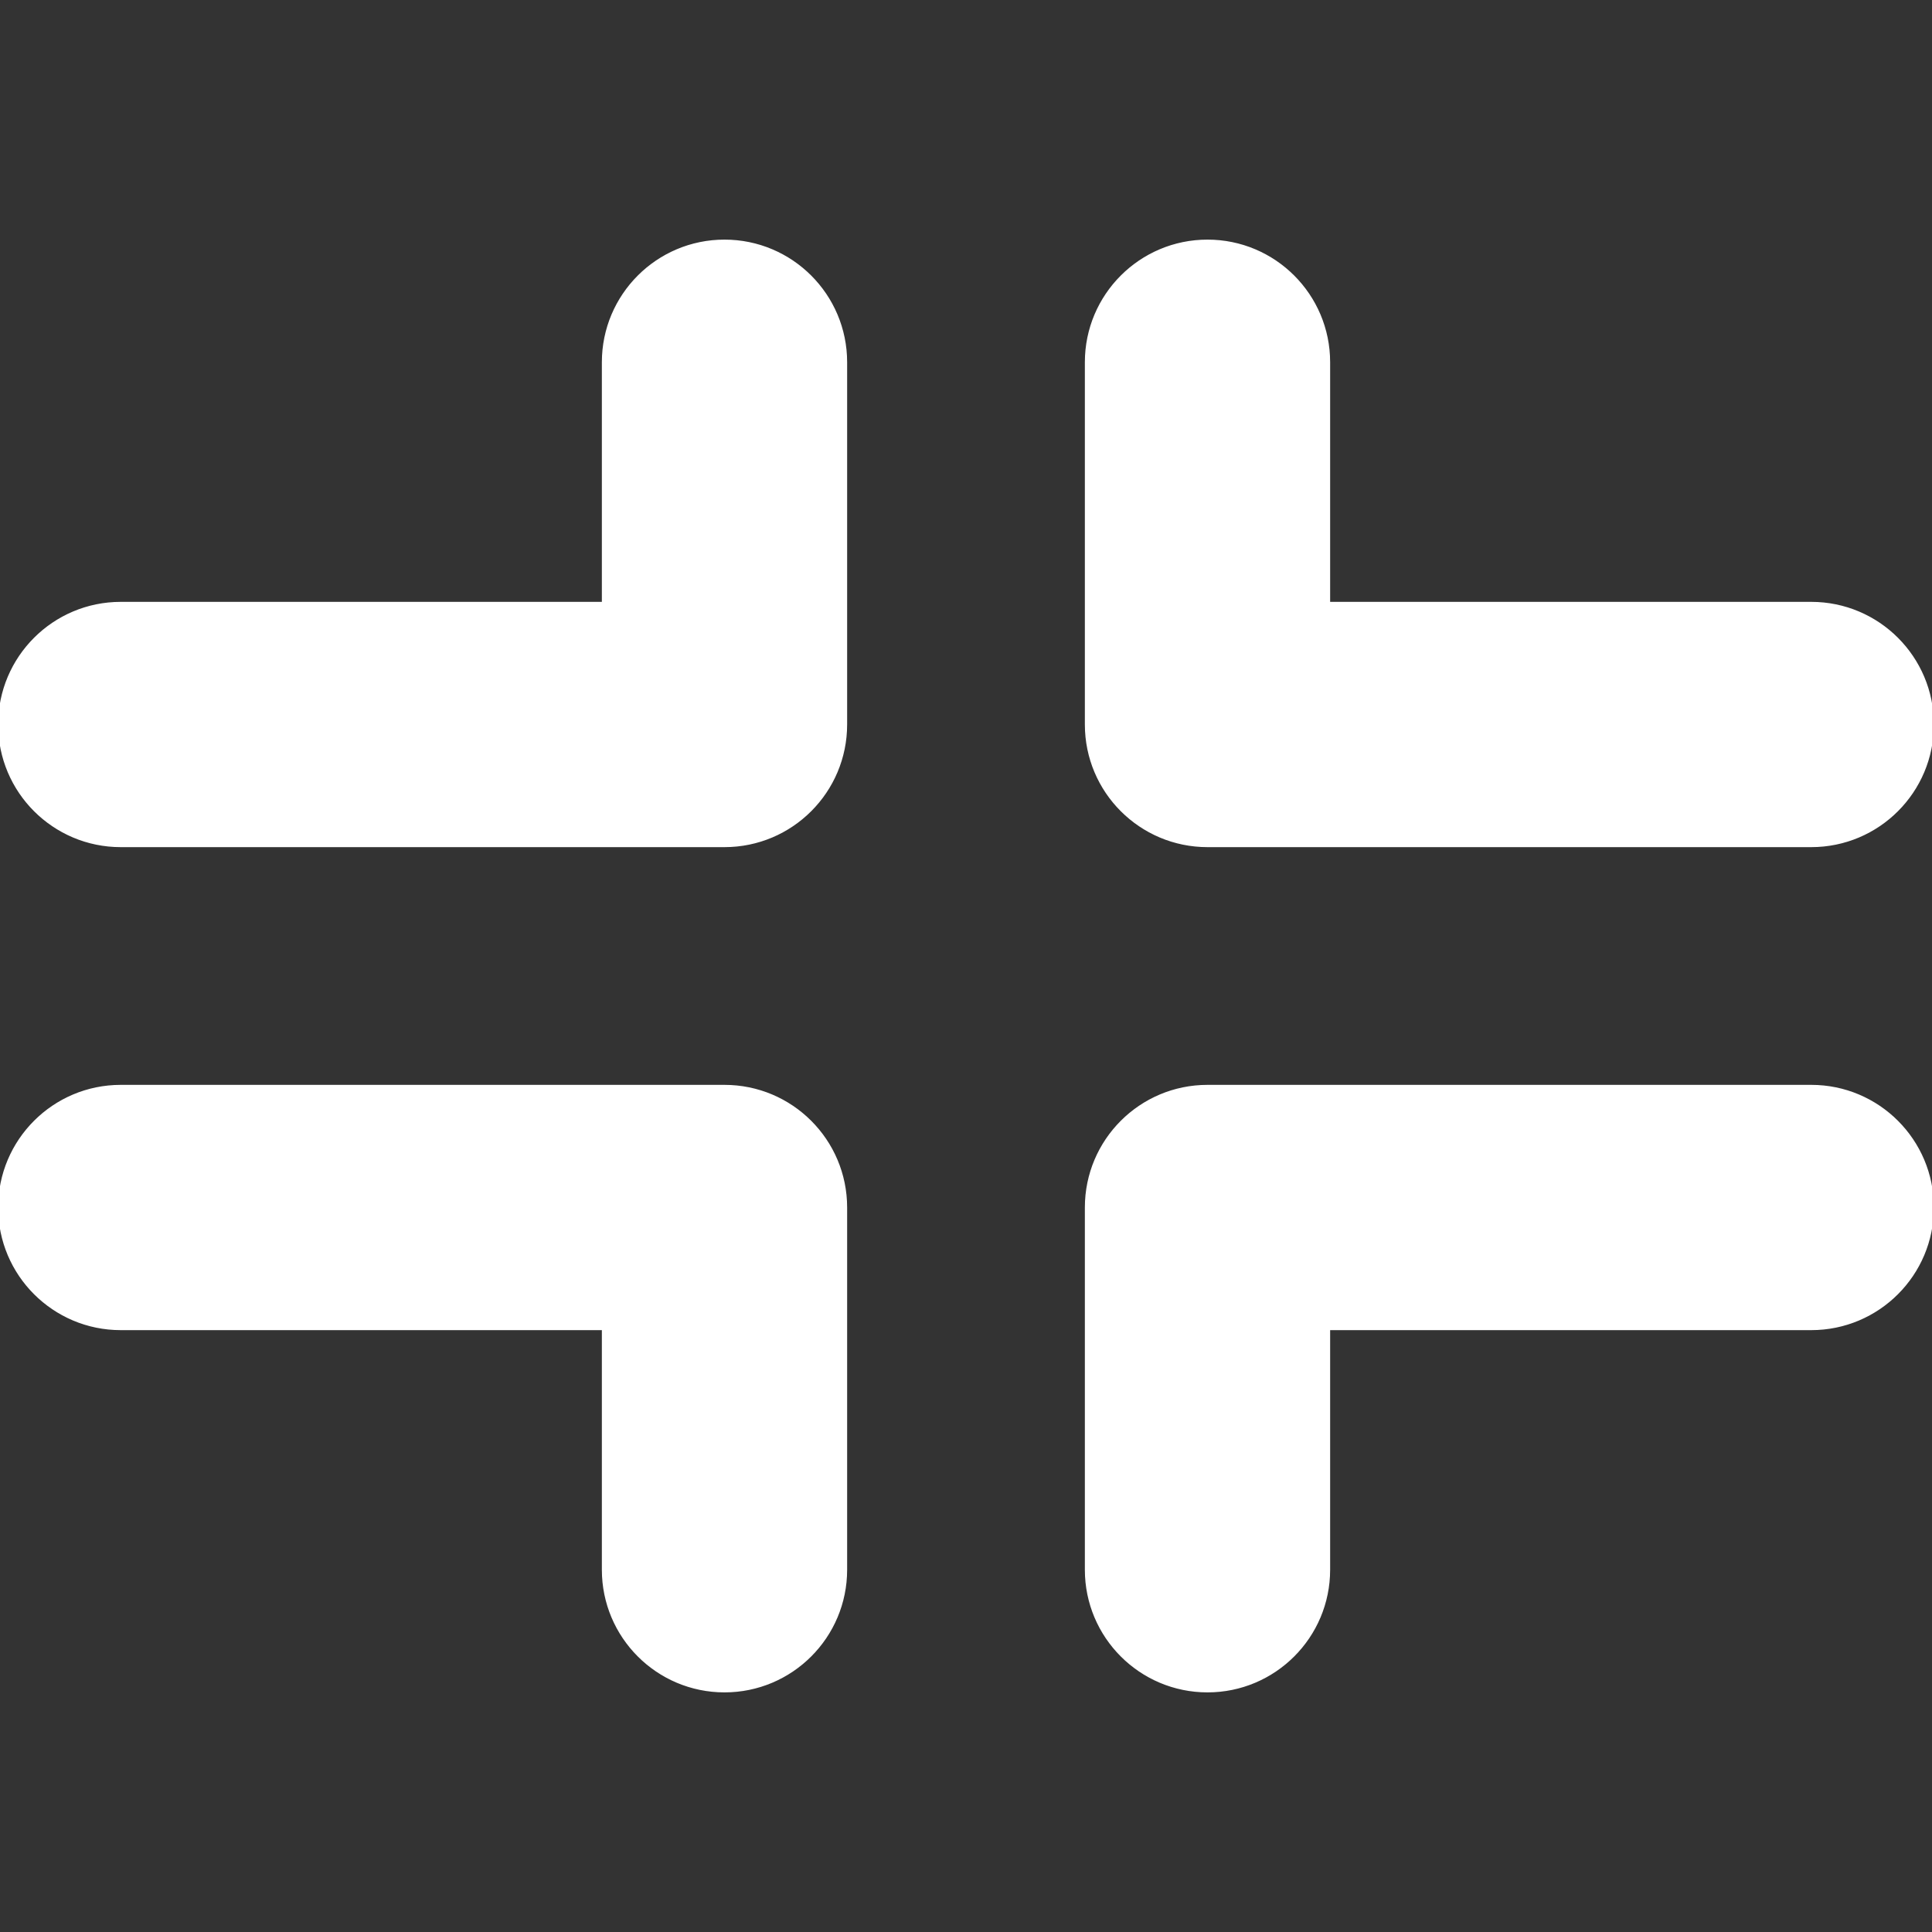 <!DOCTYPE svg PUBLIC "-//W3C//DTD SVG 1.1//EN" "http://www.w3.org/Graphics/SVG/1.1/DTD/svg11.dtd">
<!-- Uploaded to: SVG Repo, www.svgrepo.com, Transformed by: SVG Repo Mixer Tools -->
<svg fill="#ffffff" height="800px" width="800px" version="1.1" id="Capa_1" xmlns="http://www.w3.org/2000/svg" xmlns:xlink="http://www.w3.org/1999/xlink" viewBox="0 0 512 512" xml:space="preserve" stroke="#ffffff">
<rect x="0" y="0" width="512" height="512" fill="#333333" stroke="none"/>
<g id="SVGRepo_bgCarrier" stroke-width="0"/>
<g id="SVGRepo_tracerCarrier" stroke-linecap="round" stroke-linejoin="round"/>
<g id="SVGRepo_iconCarrier"> <g> <path d="M192,64c-17.672,0-32,14.328-32,32v64H32c-17.672,0-32,14.328-32,32s14.328,32,32,32h160c17.672,0,32-14.328,32-32V96 C224,78.328,209.672,64,192,64z"/> <path d="M320,224h160c17.672,0,32-14.328,32-32s-14.328-32-32-32H352V96c0-17.672-14.328-32-32-32s-32,14.328-32,32v96 C288,209.672,302.328,224,320,224z"/> <path d="M480,288H320c-17.672,0-32,14.328-32,32v96c0,17.672,14.328,32,32,32s32-14.328,32-32v-64h128c17.672,0,32-14.328,32-32 S497.672,288,480,288z"/> <path d="M192,288H32c-17.672,0-32,14.328-32,32s14.328,32,32,32h128v64c0,17.672,14.328,32,32,32s32-14.328,32-32v-96 C224,302.328,209.672,288,192,288z"/> </g> </g>
</svg>